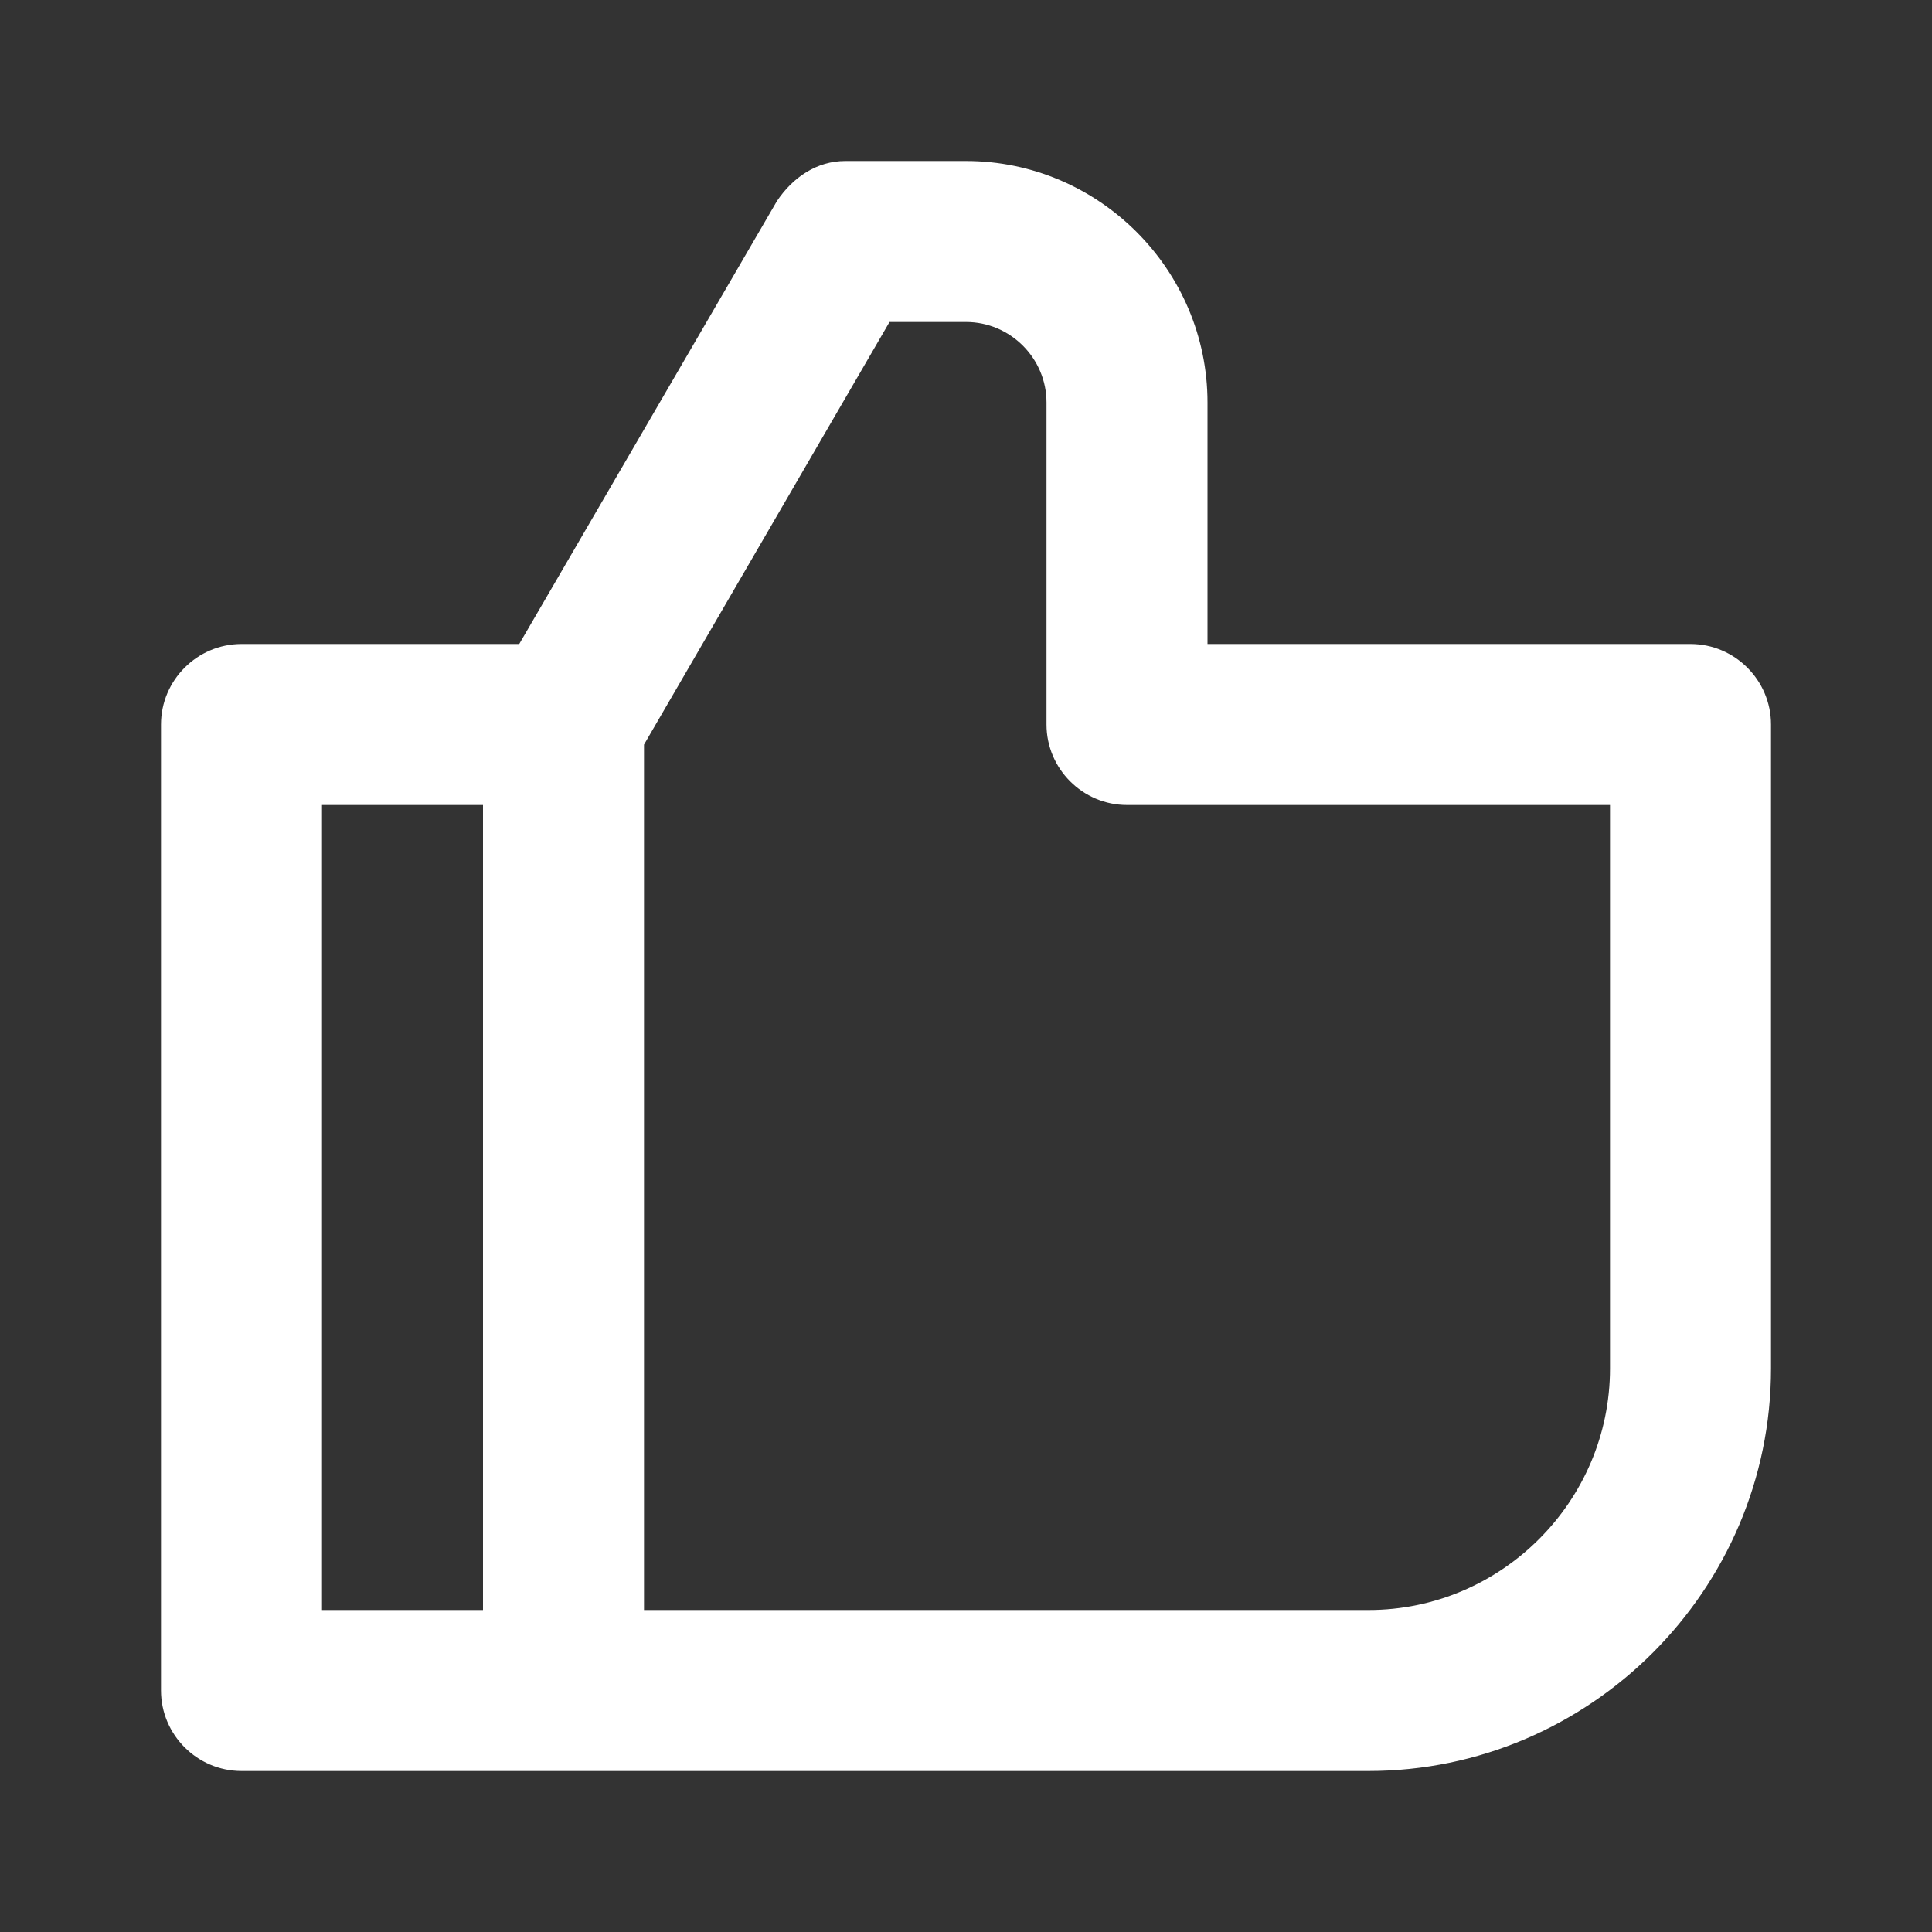 <?xml version="1.0" standalone="no"?><!DOCTYPE svg PUBLIC "-//W3C//DTD SVG 1.1//EN" "http://www.w3.org/Graphics/SVG/1.1/DTD/svg11.dtd"><svg t="1604285784009" class="icon" viewBox="0 0 1024 1024" version="1.1" xmlns="http://www.w3.org/2000/svg" p-id="6314" xmlns:xlink="http://www.w3.org/1999/xlink" width="200" height="200"><rect x="0" y="0" width="1024" height="1024" fill="#333333" stroke="none"/><defs><style type="text/css"></style></defs><path d="M512 85.333c70.4 0 128 57.6 128 128v128h256c23.467 0 42.667 19.2 42.667 42.667v341.333c0 117.333-96 213.333-213.333 213.333H128c-23.467 0-42.667-19.2-42.667-42.667V384c0-23.467 19.2-42.667 42.667-42.667h147.2l136.533-234.667c8.533-12.8 21.333-21.333 36.267-21.333h64z m341.333 341.333H597.333c-23.467 0-42.667-19.2-42.667-42.667v-170.667c0-23.467-19.2-42.667-42.667-42.667h-40.533L341.333 394.667V853.333h384c70.4 0 128-57.6 128-128V426.667zM170.667 853.333h85.333V426.667H170.667v426.667z" fill="#ffffff" p-id="6315"></path></svg>

